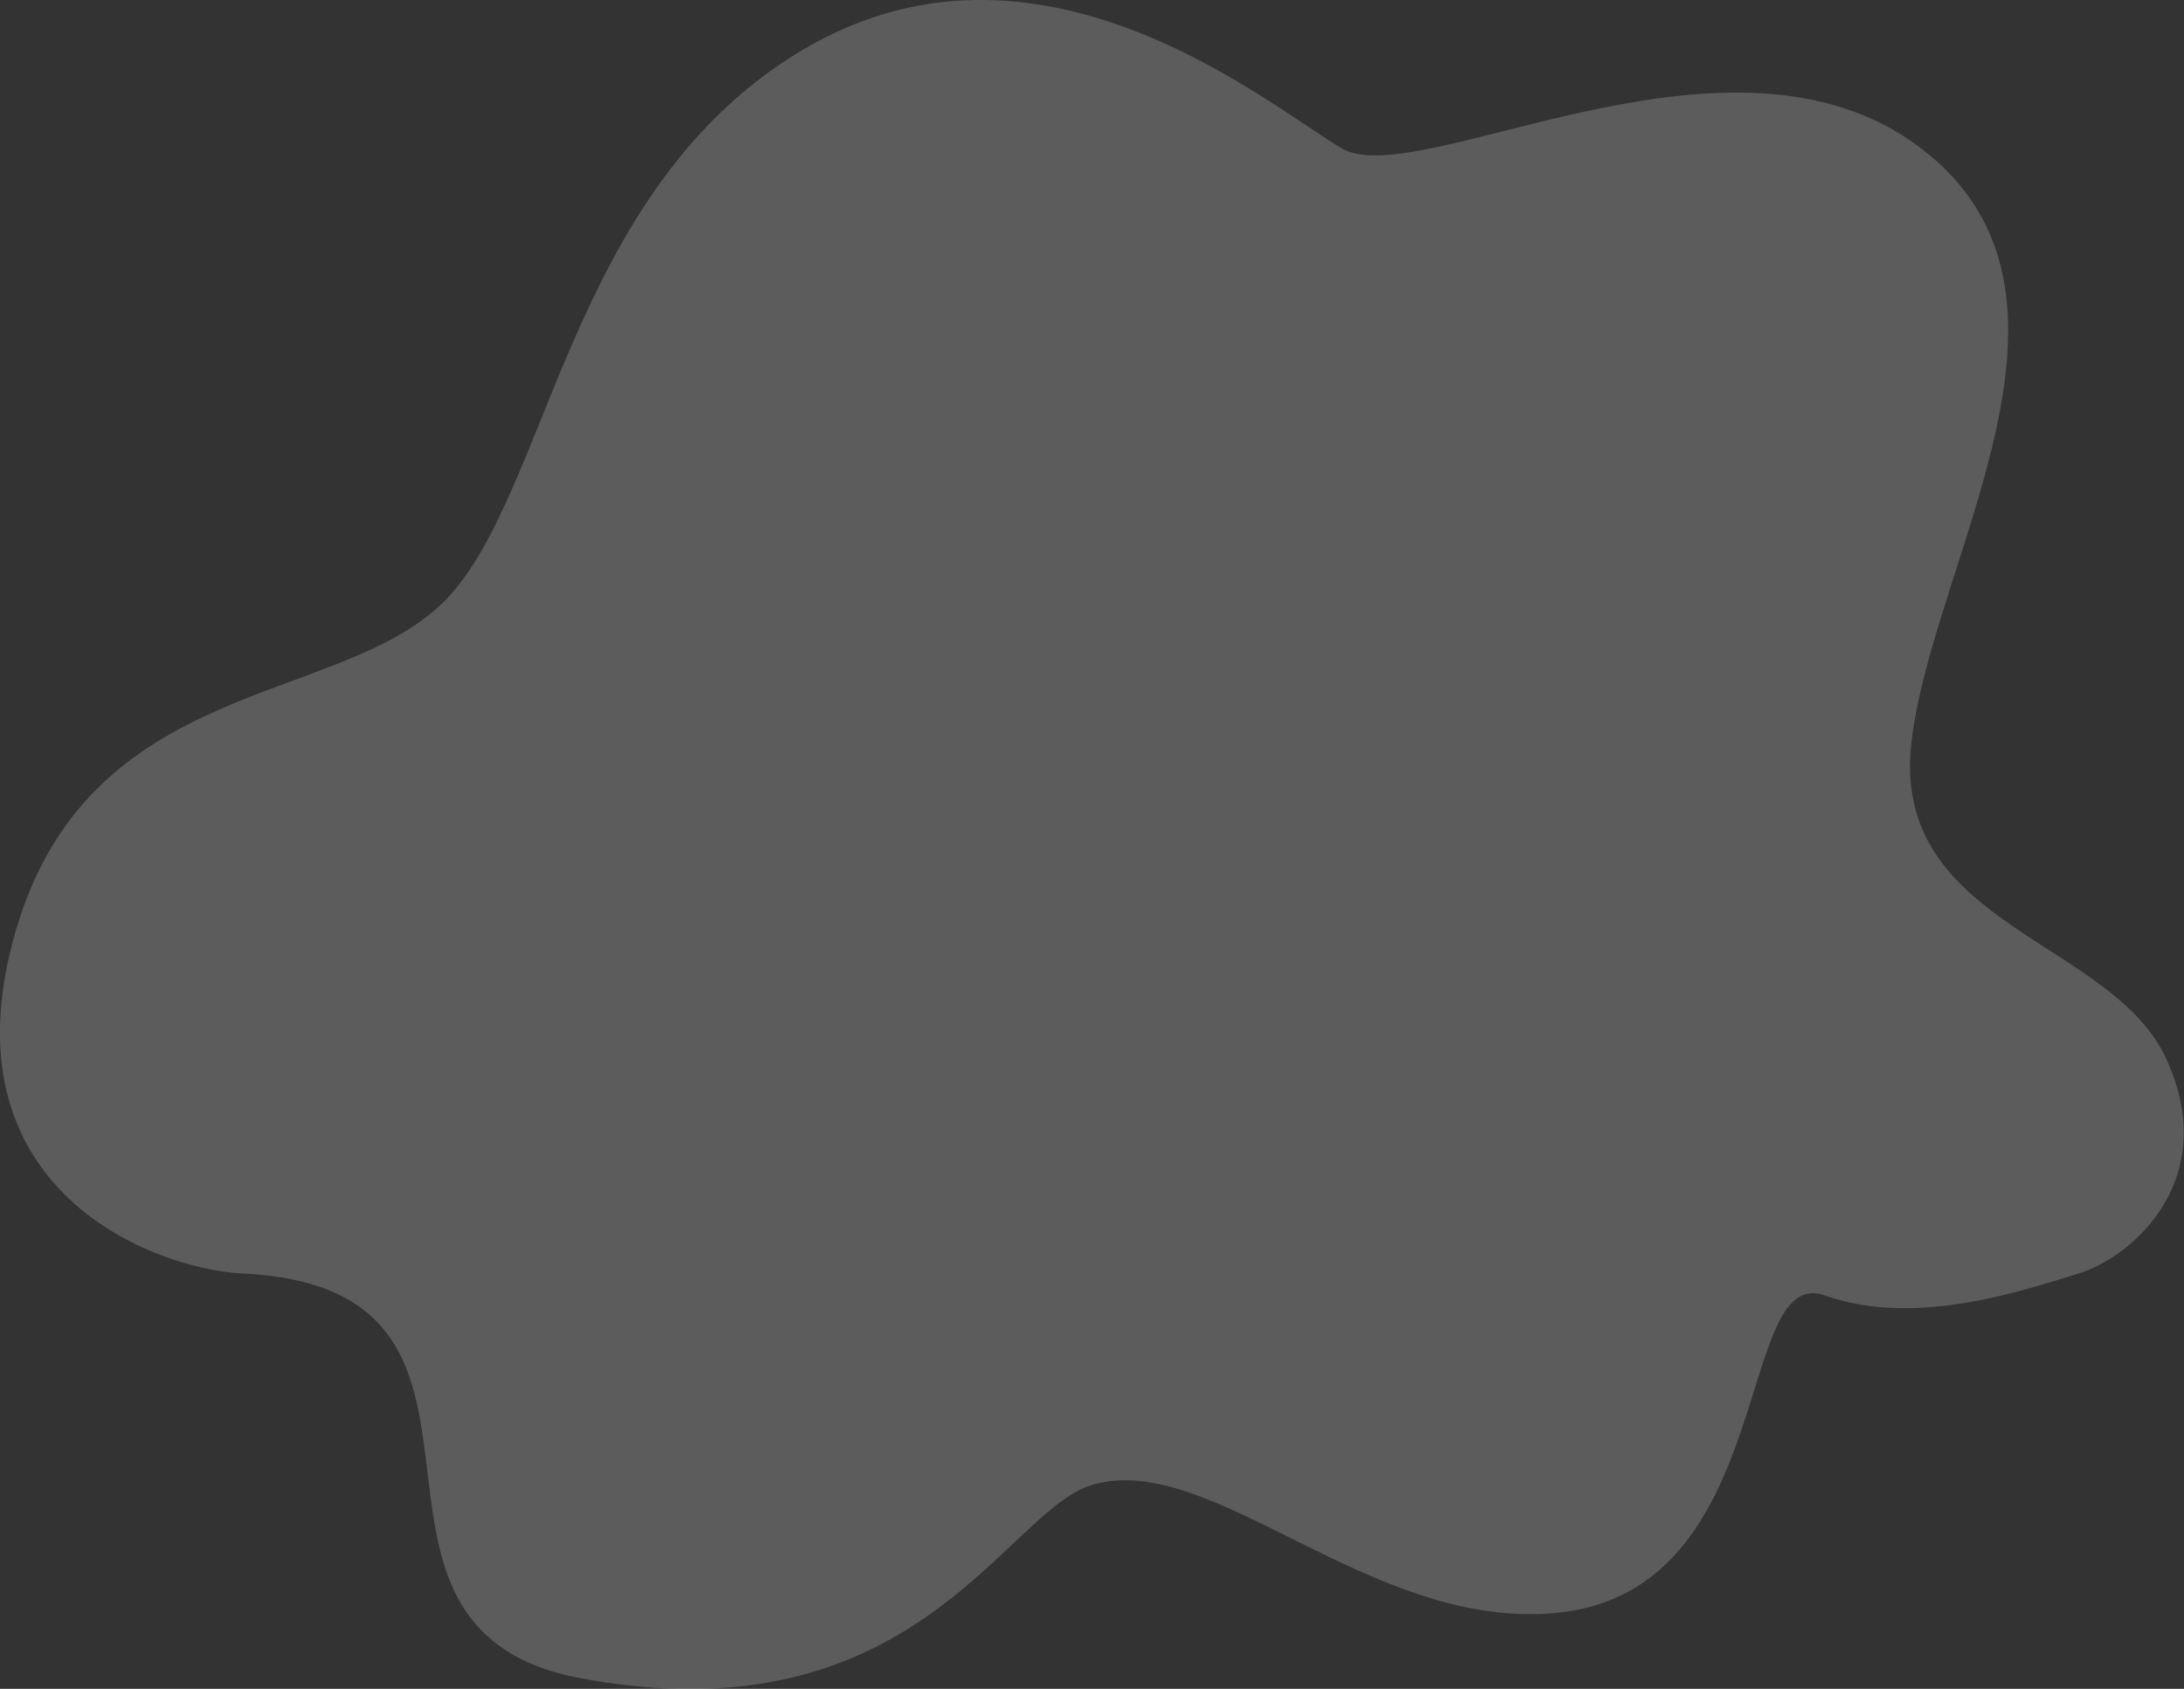 <?xml version="1.0" encoding="utf-8"?>
<!-- Generator: Adobe Illustrator 21.0.0, SVG Export Plug-In . SVG Version: 6.00 Build 0)  -->
<svg version="1.1" id="Слой_2" xmlns="http://www.w3.org/2000/svg" xmlns:xlink="http://www.w3.org/1999/xlink" x="0px" y="0px"
	 viewBox="0 0 1000.1 773.2" style="enable-background:new 0 0 1000.1 773.2;" xml:space="preserve">
<rect x="0" y="0" width="1000.1" height="773.2" fill="#333333" stroke="none"/>
<style type="text/css">
	.st0{opacity:0.2;fill:#FFFFFF;}
</style>
<path id="Fill-1" class="st0" d="M109.8,583C66.8,580-26.6,542.2,7.2,426.2c33.8-116,146.4-102.8,195.2-149.9
	c48.9-47.1,56.7-188.8,164.7-253.2c108-64.4,212.1,24,247.3,44.8c35.2,20.7,178.1-66.6,265.3,0c87.3,66.6,5.5,187.7-4.4,271.8
	c-9.8,84.1,91.6,90.4,116.7,145.1c25.1,54.7-14.9,90.6-40.4,98.3c-23.4,7.1-73.9,25-115.9,10c-41.7-14.9-21,135.2-122.7,145.3
	c-85.5,8.5-158.4-75.1-213.1-58.5c-39.9,12.1-80.8,117-233.8,88.5C140.3,744.9,254.8,589,109.8,583z"/>
</svg>
